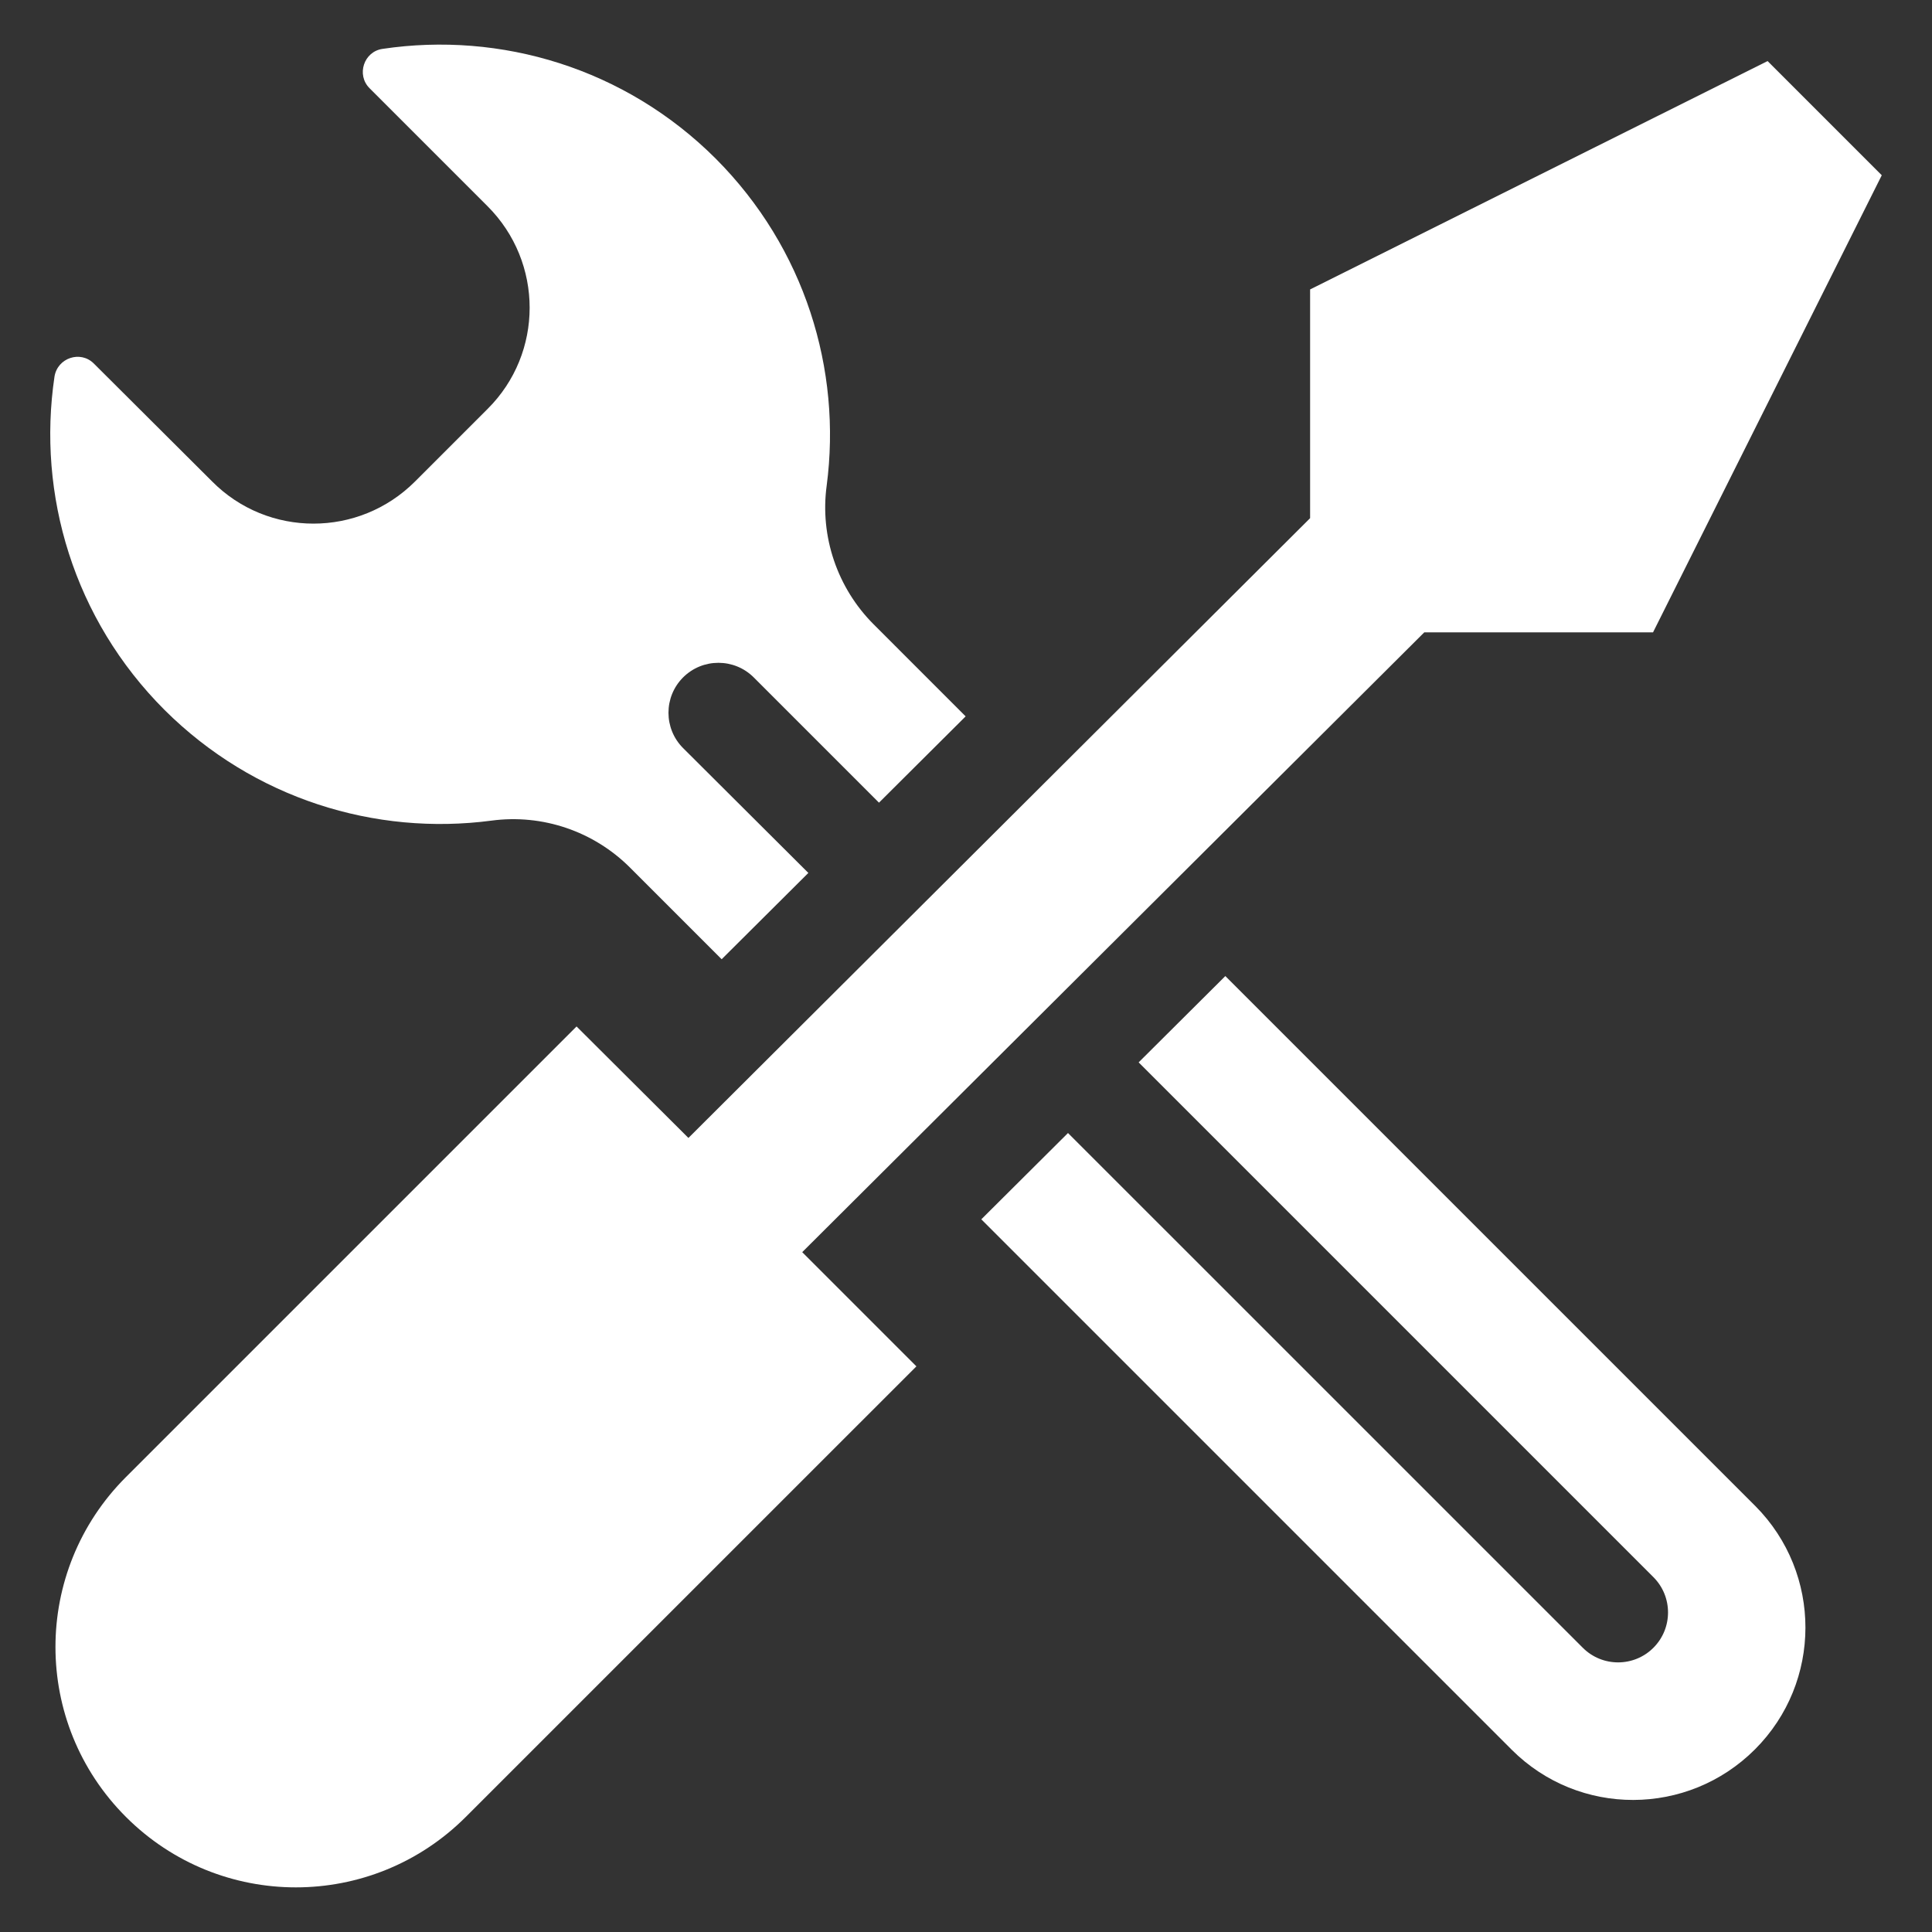 <?xml version="1.0" encoding="utf-8"?>
<!-- Generator: Adobe Illustrator 16.0.0, SVG Export Plug-In . SVG Version: 6.00 Build 0)  -->
<!DOCTYPE svg PUBLIC "-//W3C//DTD SVG 1.1//EN" "http://www.w3.org/Graphics/SVG/1.1/DTD/svg11.dtd">
<svg version="1.1" id="Calque_1" xmlns="http://www.w3.org/2000/svg" xmlns:xlink="http://www.w3.org/1999/xlink" x="0px" y="0px"
	 width="100px" height="100px" viewBox="0 0 100 100" enable-background="new 0 0 100 100" xml:space="preserve">
<rect x="0" y="0" width="100" height="100" fill="#333333" stroke="none"/>
<g>
	<g>
		<path fill="#FFFFFF" d="M25.434,42.476c2.648-0.355,5.297,0.553,7.175,2.43l4.744,4.744l4.487-4.467l-6.484-6.463
			c-1.008-1.008-1.008-2.649,0-3.657c1.008-1.008,2.649-1.008,3.658,0l6.482,6.483l4.486-4.467l-4.763-4.764
			c-1.878-1.878-2.787-4.546-2.431-7.174c0.79-6.009-1.126-12.295-5.732-16.92C32.352,3.518,25.908,1.621,19.8,2.53
			c-0.969,0.138-1.364,1.344-0.672,2.036l6.107,6.107c2.906,2.905,2.906,7.61,0,10.496l-3.755,3.755
			c-2.906,2.905-7.61,2.905-10.496,0l-6.127-6.107c-0.691-0.692-1.878-0.296-2.036,0.672C1.913,25.596,3.811,32.04,8.514,36.744
			C13.14,41.35,19.425,43.267,25.434,42.476z"/>
		<path fill="#FFFFFF" d="M63.423,50.521l-4.487,4.467l26.644,26.644c1.009,1.008,1.009,2.648,0,3.656
			c-1.007,1.009-2.648,1.009-3.655,0L55.279,58.645l-4.487,4.467l27.454,27.454c3.48,3.478,9.112,3.459,12.591-0.019
			c3.479-3.48,3.479-9.112,0.021-12.593L63.423,50.521z"/>
		<path fill="#FFFFFF" d="M73.72,32.731h11.84l11.84-23.659l-5.91-5.911l-23.679,11.82v11.839L35.633,58.9l-5.791-5.771
			L6.518,76.453c-4.863,4.862-4.863,12.729,0,17.59c4.863,4.863,12.729,4.863,17.592,0l23.323-23.321l-5.91-5.911L73.72,32.731z"/>
	</g>
</g>
</svg>
